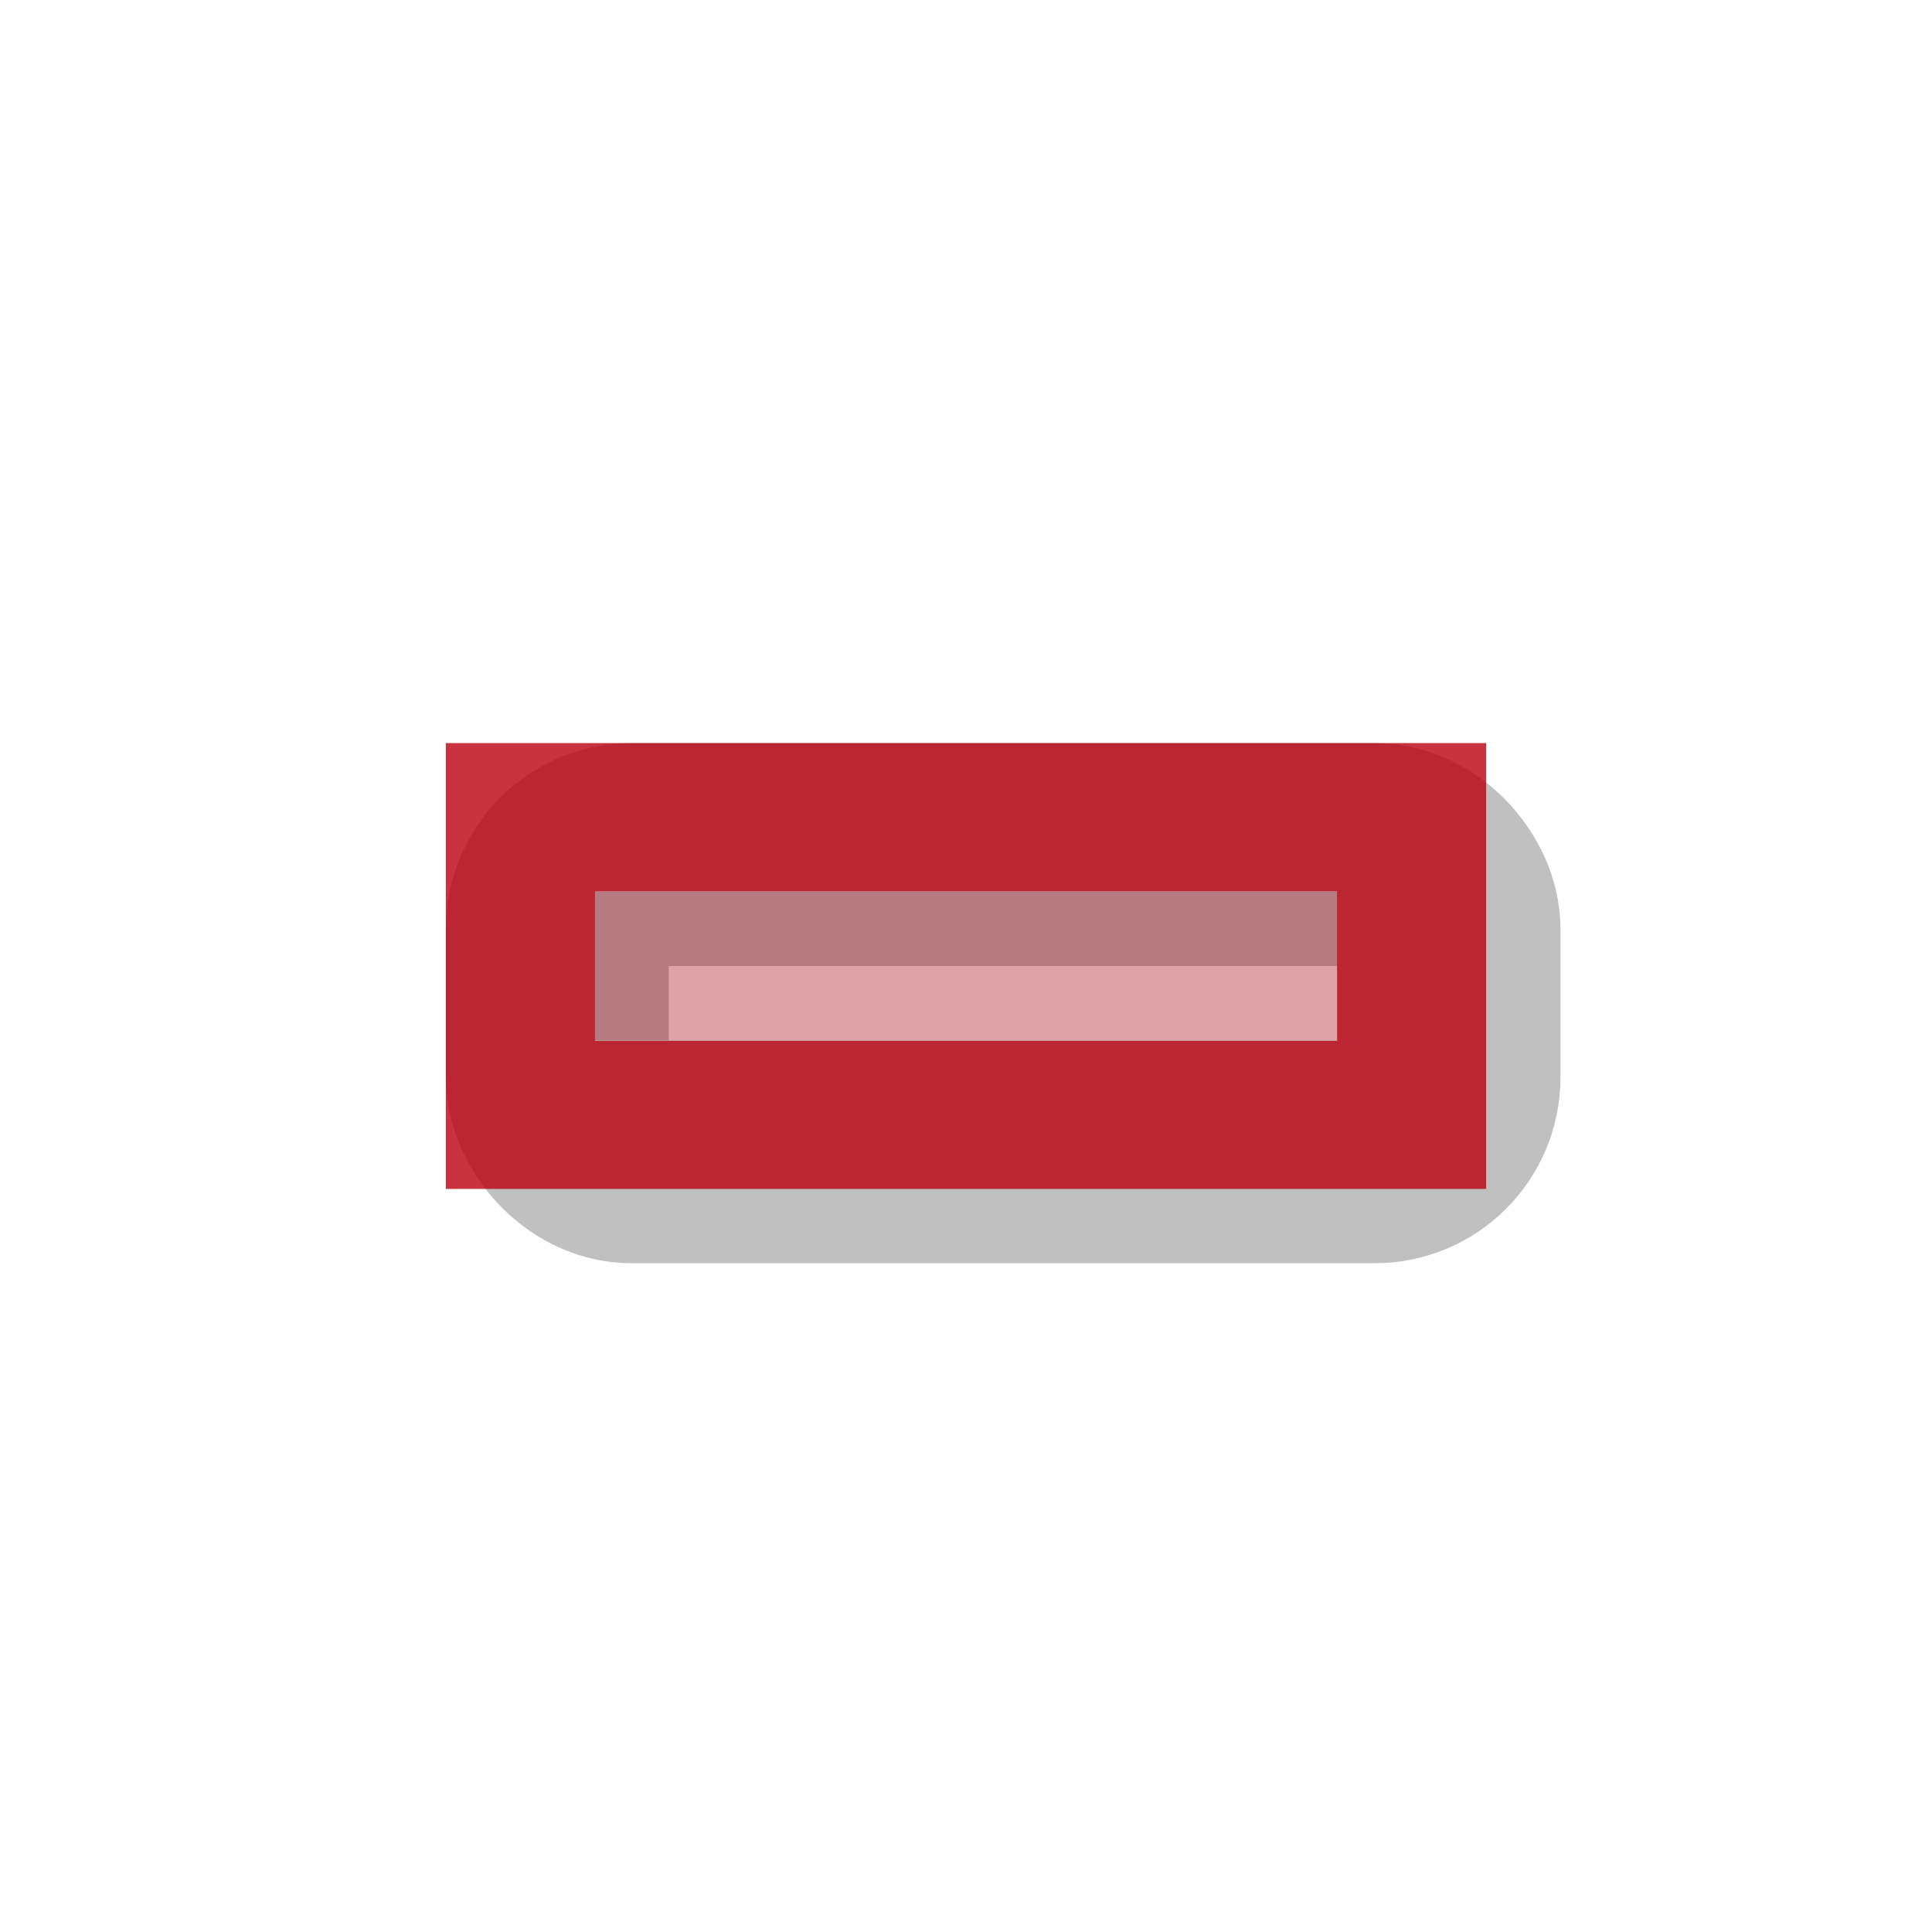 <svg version="1.1" viewBox="0 0 13 13">
<defs>
<filter id="a" x="-.2" y="-.6" width="1.4" height="2.2" color-interpolation-filters="sRGB">
<feGaussianBlur stdDeviation="0.5"/>
</filter>
</defs>
<rect x="3.75" y="5.75" width="6" height="2" rx=".5" ry=".5" fill="none" filter="url(#a)" stroke="#1a1a1a" stroke-linecap="square" stroke-opacity=".275" stroke-width="1.5" style="mix-blend-mode:normal;paint-order:stroke markers fill"/>
<path d="m3 5v3h7v-3zm1.003 0.998h4.994v1.005h-4.994z" color="#000000" color-rendering="auto" dominant-baseline="auto" fill="#b01" fill-opacity=".8" image-rendering="auto" shape-rendering="auto" solid-color="#000000" stop-color="#000000" stroke-width="3.8"/>
<rect x="4" y="6" width="5" height="1" ry="0" fill="#a5000f" fill-opacity=".362" style="paint-order:stroke markers fill"/>
</svg>
